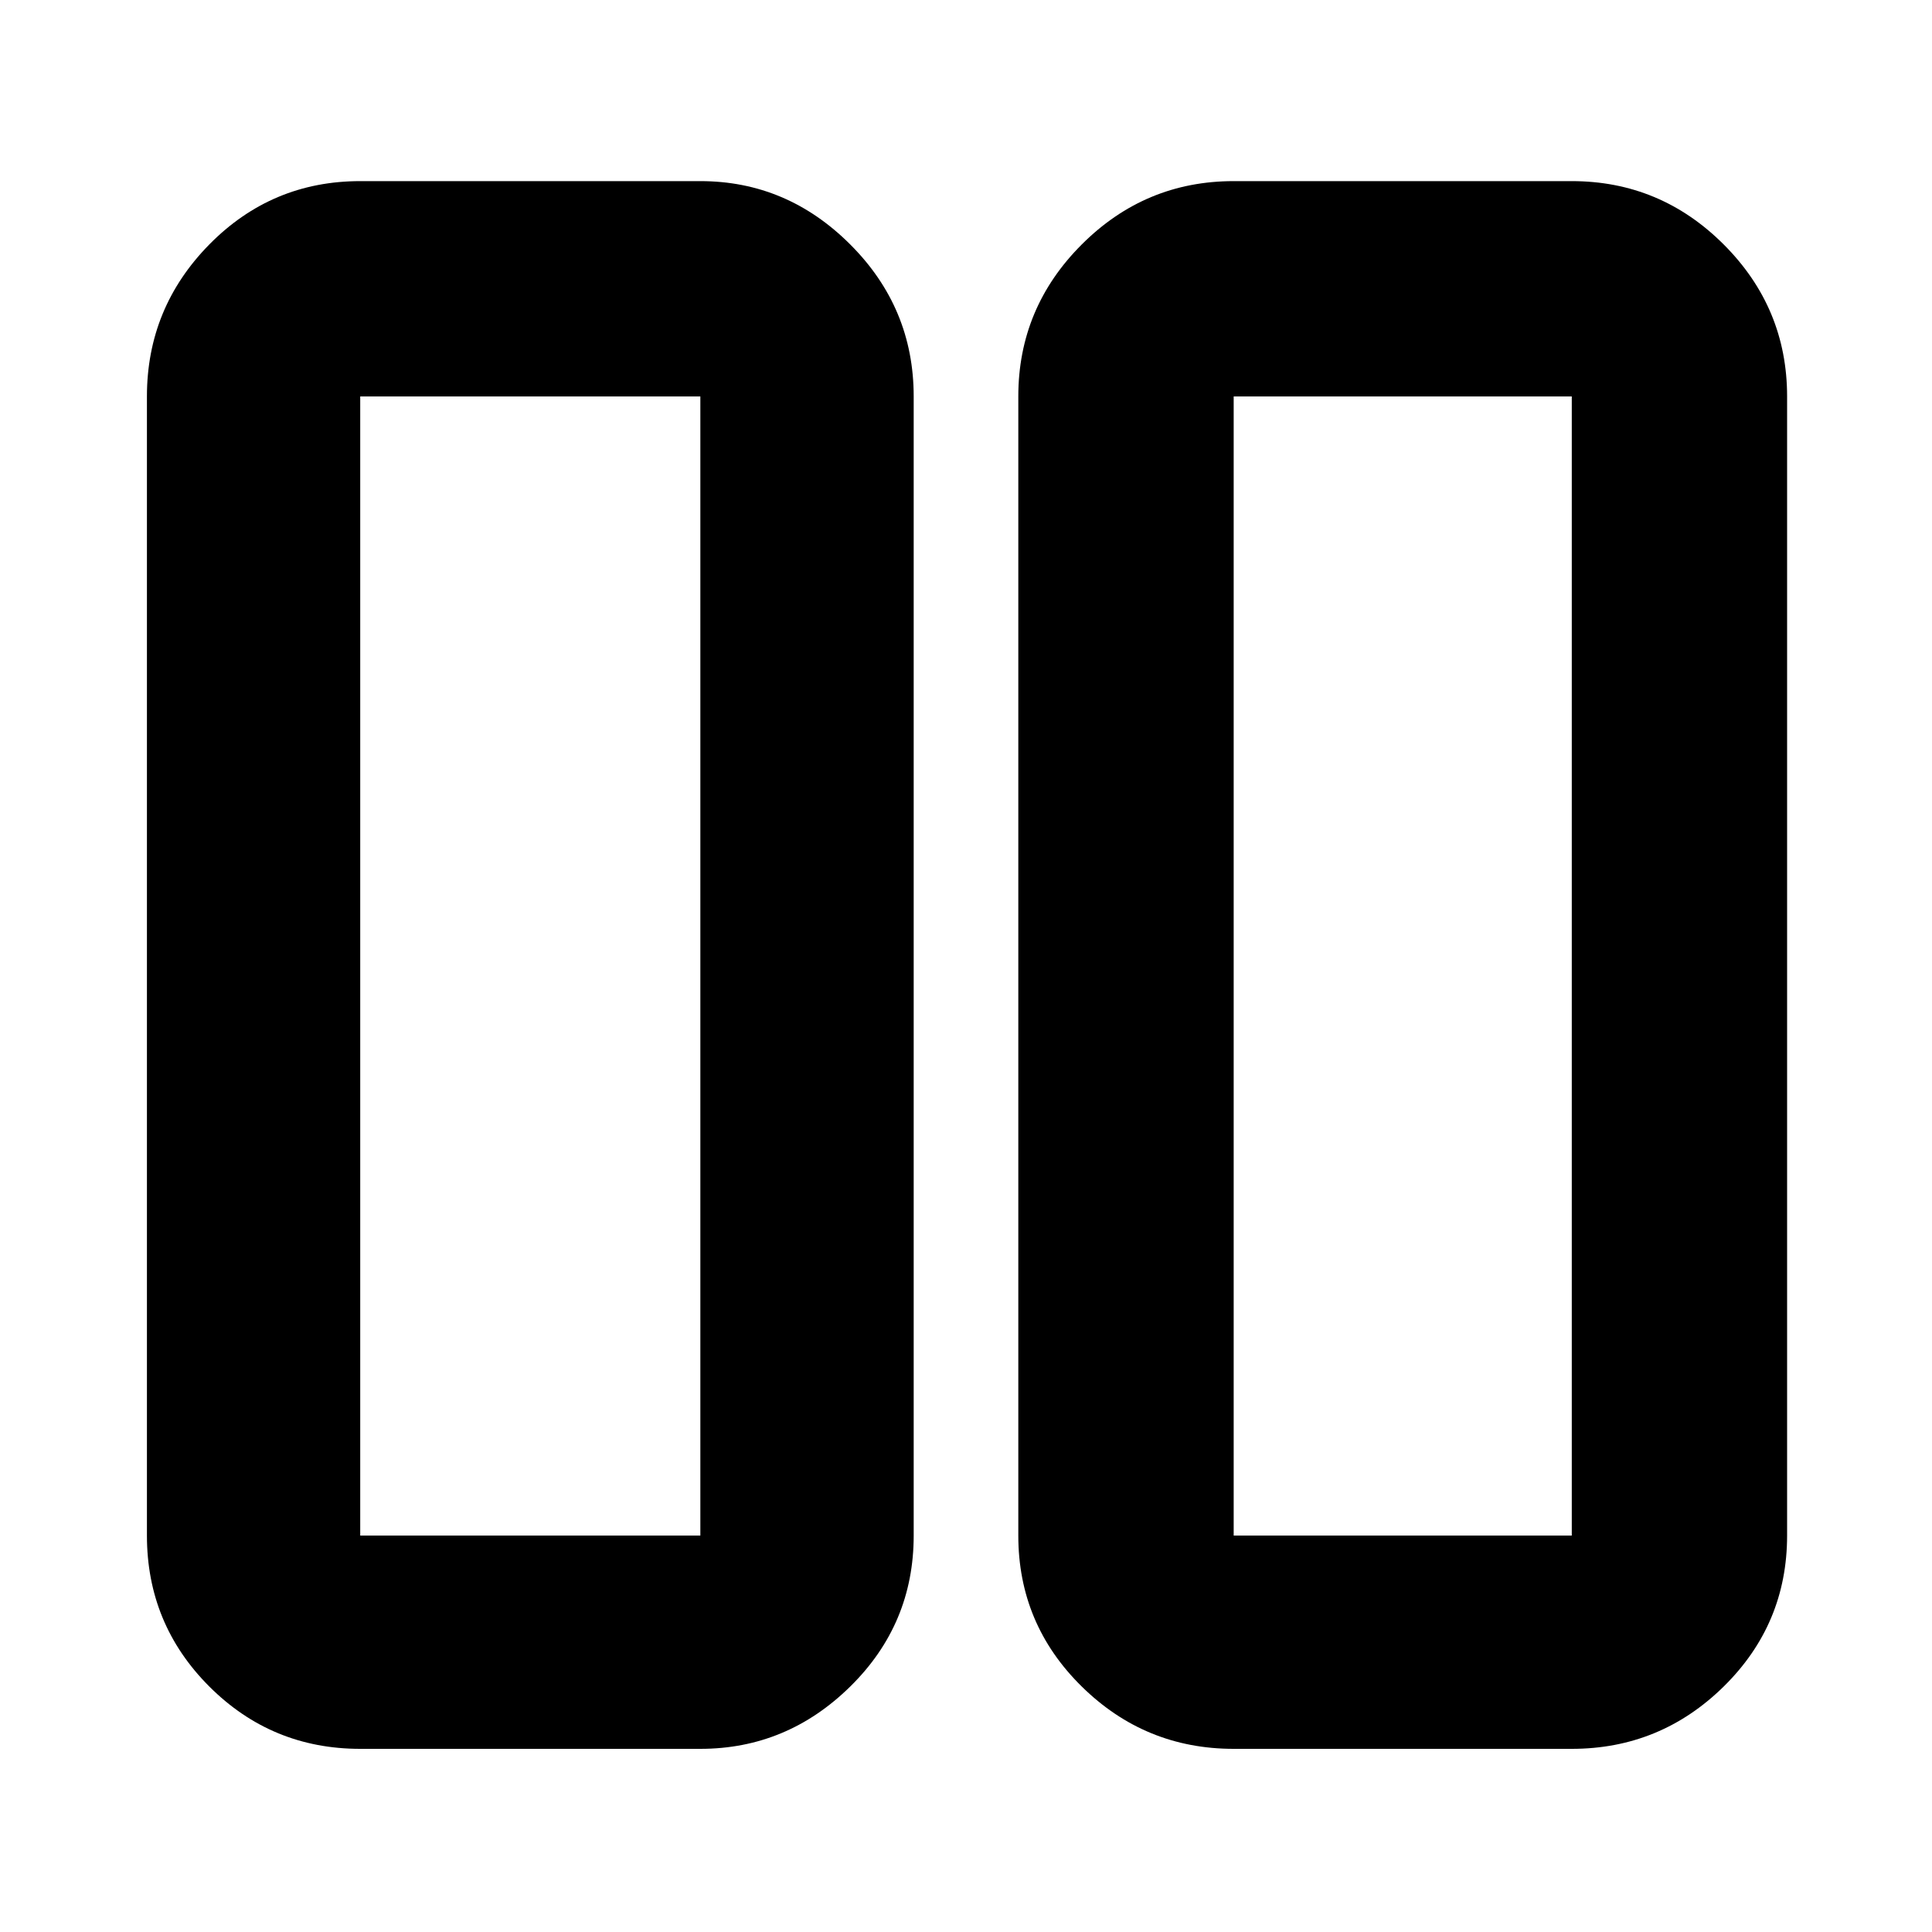 <svg xmlns="http://www.w3.org/2000/svg" height="40" width="40"><path d="M25.542 36.208q-1.834 0-3.146-1.291-1.313-1.292-1.313-3.125V8.208q0-1.833 1.313-3.146 1.312-1.312 3.146-1.312h7q1.833 0 3.146 1.312Q37 6.375 37 8.208v23.584q0 1.833-1.312 3.125-1.313 1.291-3.146 1.291Zm0-28v23.584h7V8.208h-7Zm-18.084 28q-1.833 0-3.125-1.291-1.291-1.292-1.291-3.125V8.208q0-1.833 1.291-3.146Q5.625 3.75 7.458 3.75H14.5q1.792 0 3.104 1.312 1.313 1.313 1.313 3.146v23.584q0 1.833-1.313 3.125-1.312 1.291-3.104 1.291Zm0-28v23.584H14.5V8.208H7.458Zm25.084 0h-7 7Zm-18.042 0H7.458 14.5Z"/></svg>
